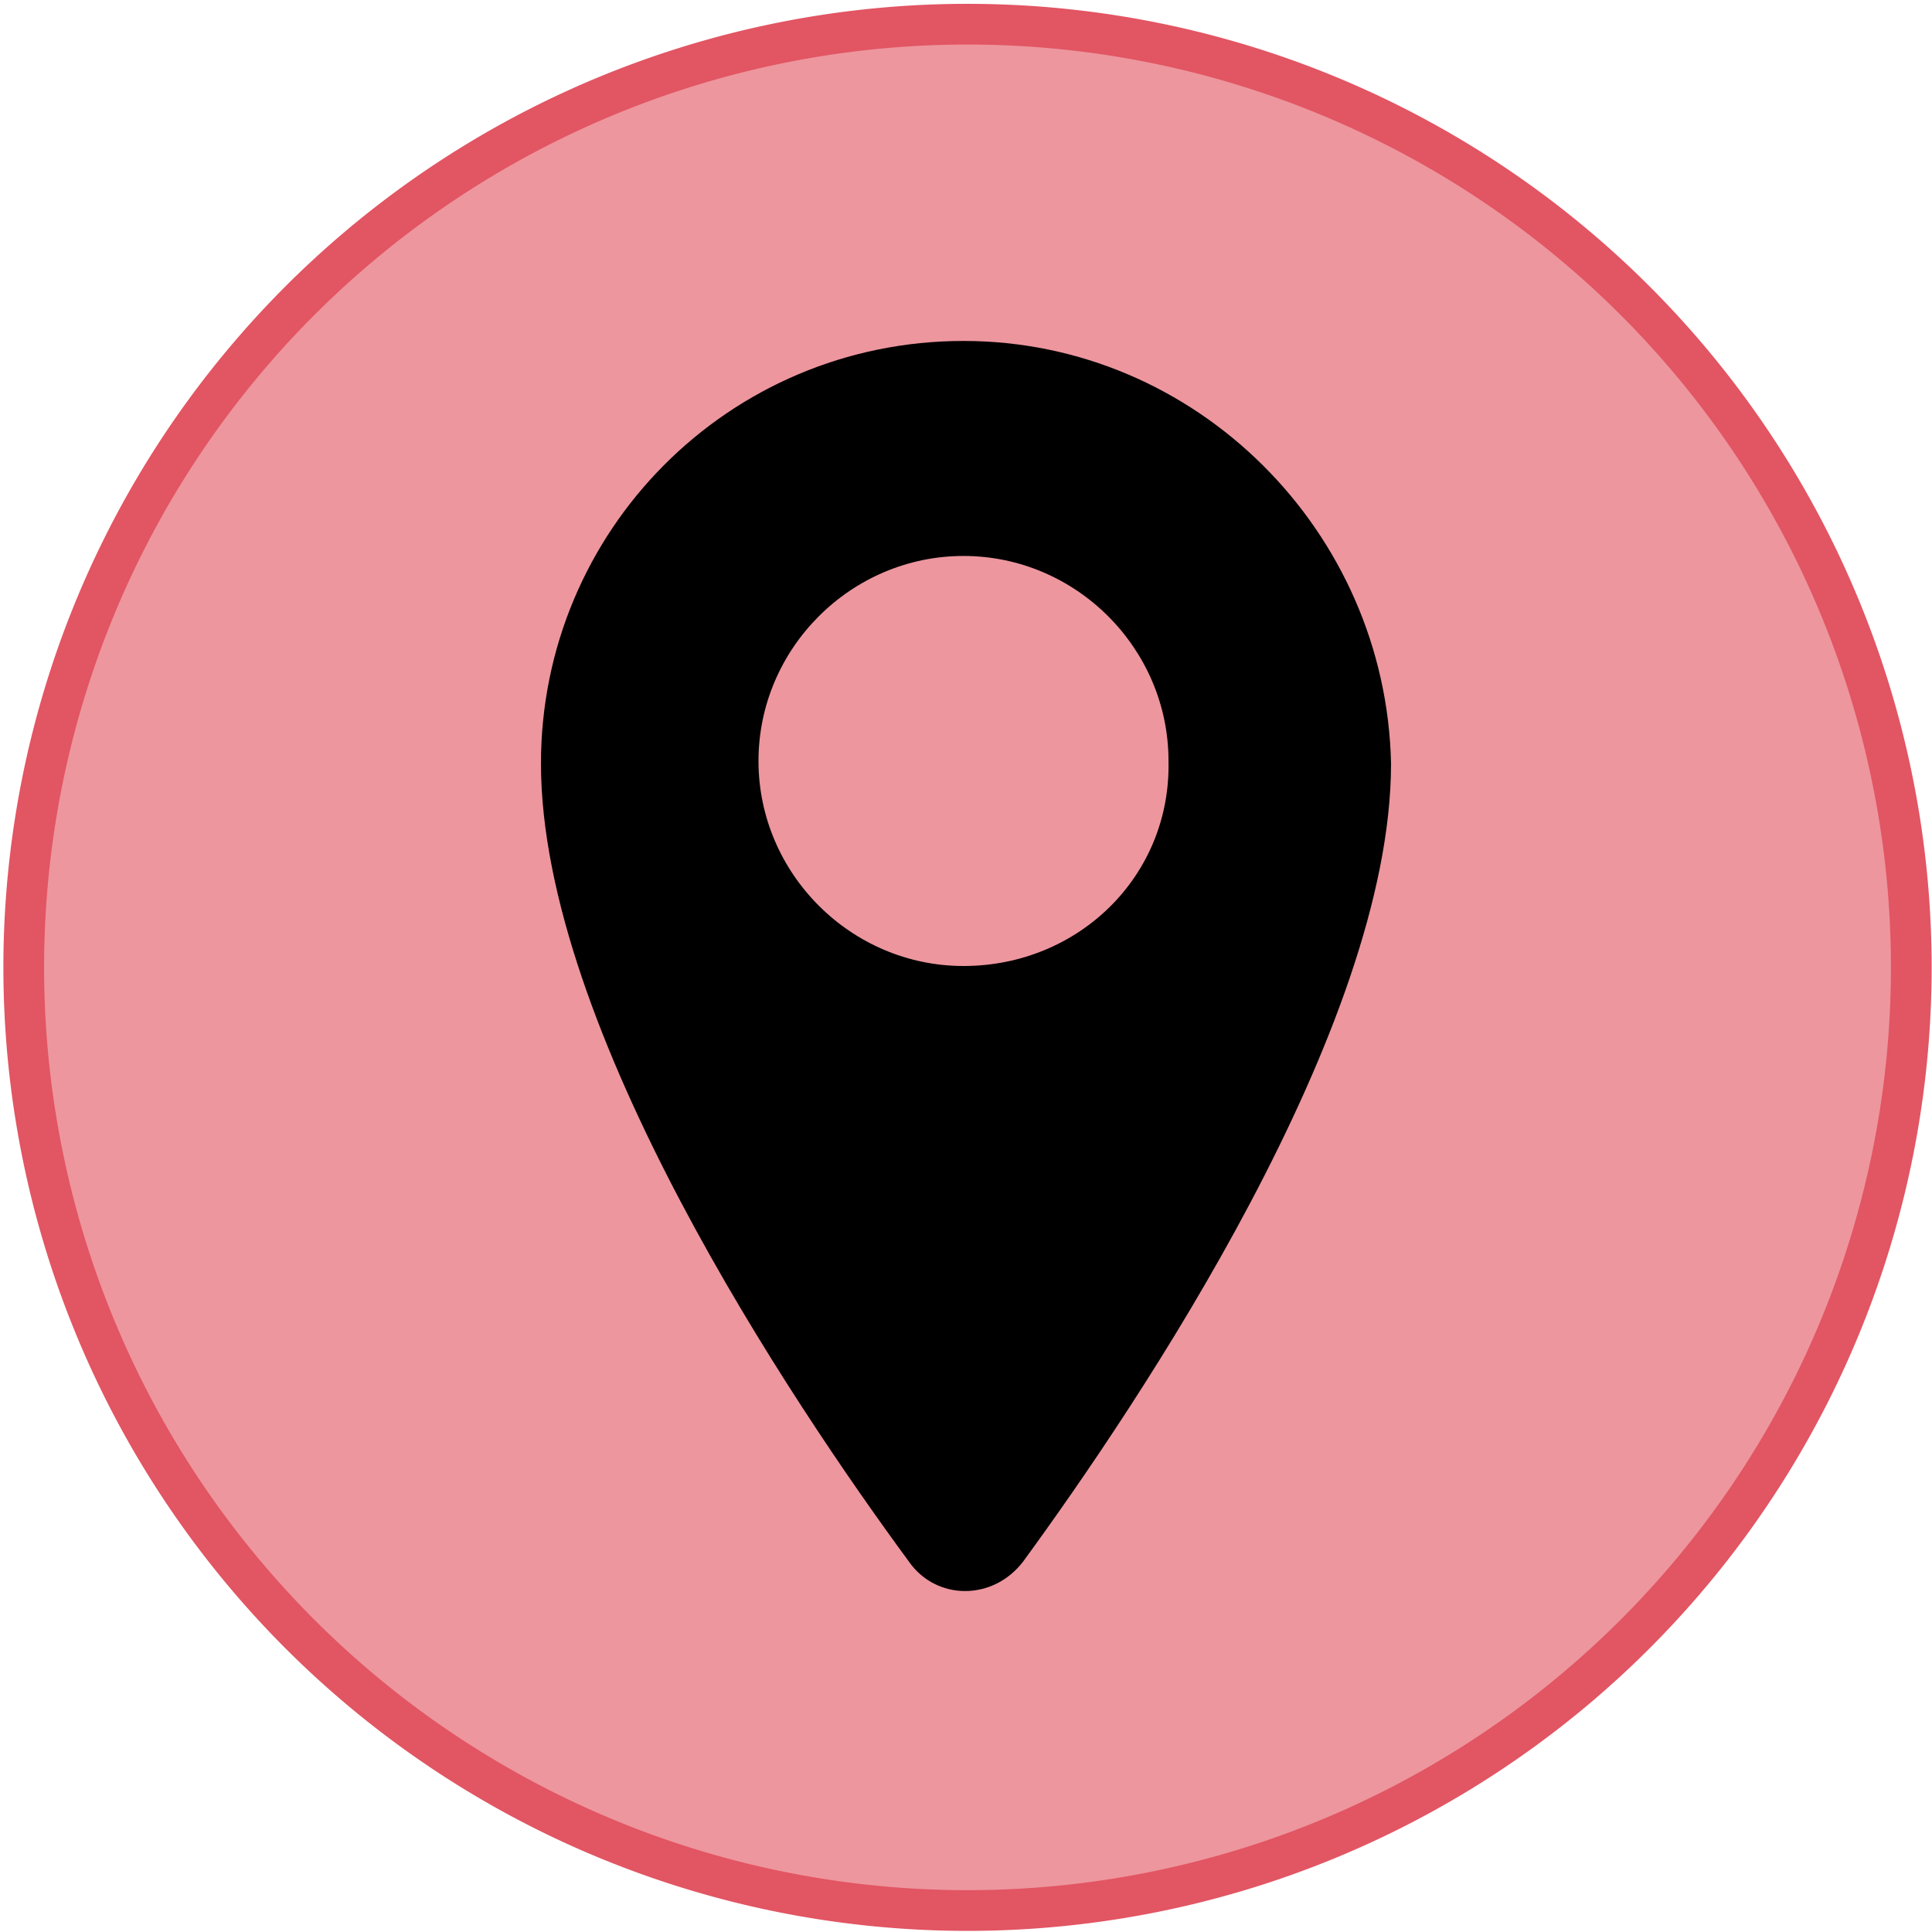 <svg xmlns="http://www.w3.org/2000/svg" width="128" height="128"><path d="M126.628 1020.452a62.527 62.487 0 0 1-125.055 0 62.527 62.487 0 1 1 125.055 0z" style="fill:#ed969e;fill-opacity:1;fill-rule:nonzero;stroke:#e25563;stroke-width:2.697;stroke-linecap:butt;stroke-linejoin:round;stroke-miterlimit:4;stroke-dasharray:none;stroke-dashoffset:0;stroke-opacity:1" transform="translate(0 -956.362)"/><path d="M63.834 22.589c-15.57 0-27.994 12.589-27.994 27.994 0 17.558 16.565 42.24 24.35 52.84 1.822 2.65 5.632 2.65 7.62 0 7.62-10.435 24.35-35.282 24.35-52.84-.332-15.405-12.92-27.994-28.326-27.994Zm0 41.411c-7.454 0-13.582-6.129-13.582-13.583 0-7.454 6.128-13.583 13.582-13.583 7.454 0 13.583 6.13 13.583 13.583C77.583 58.037 71.454 64 63.834 64z" style="stroke-width:1.34"/></svg>